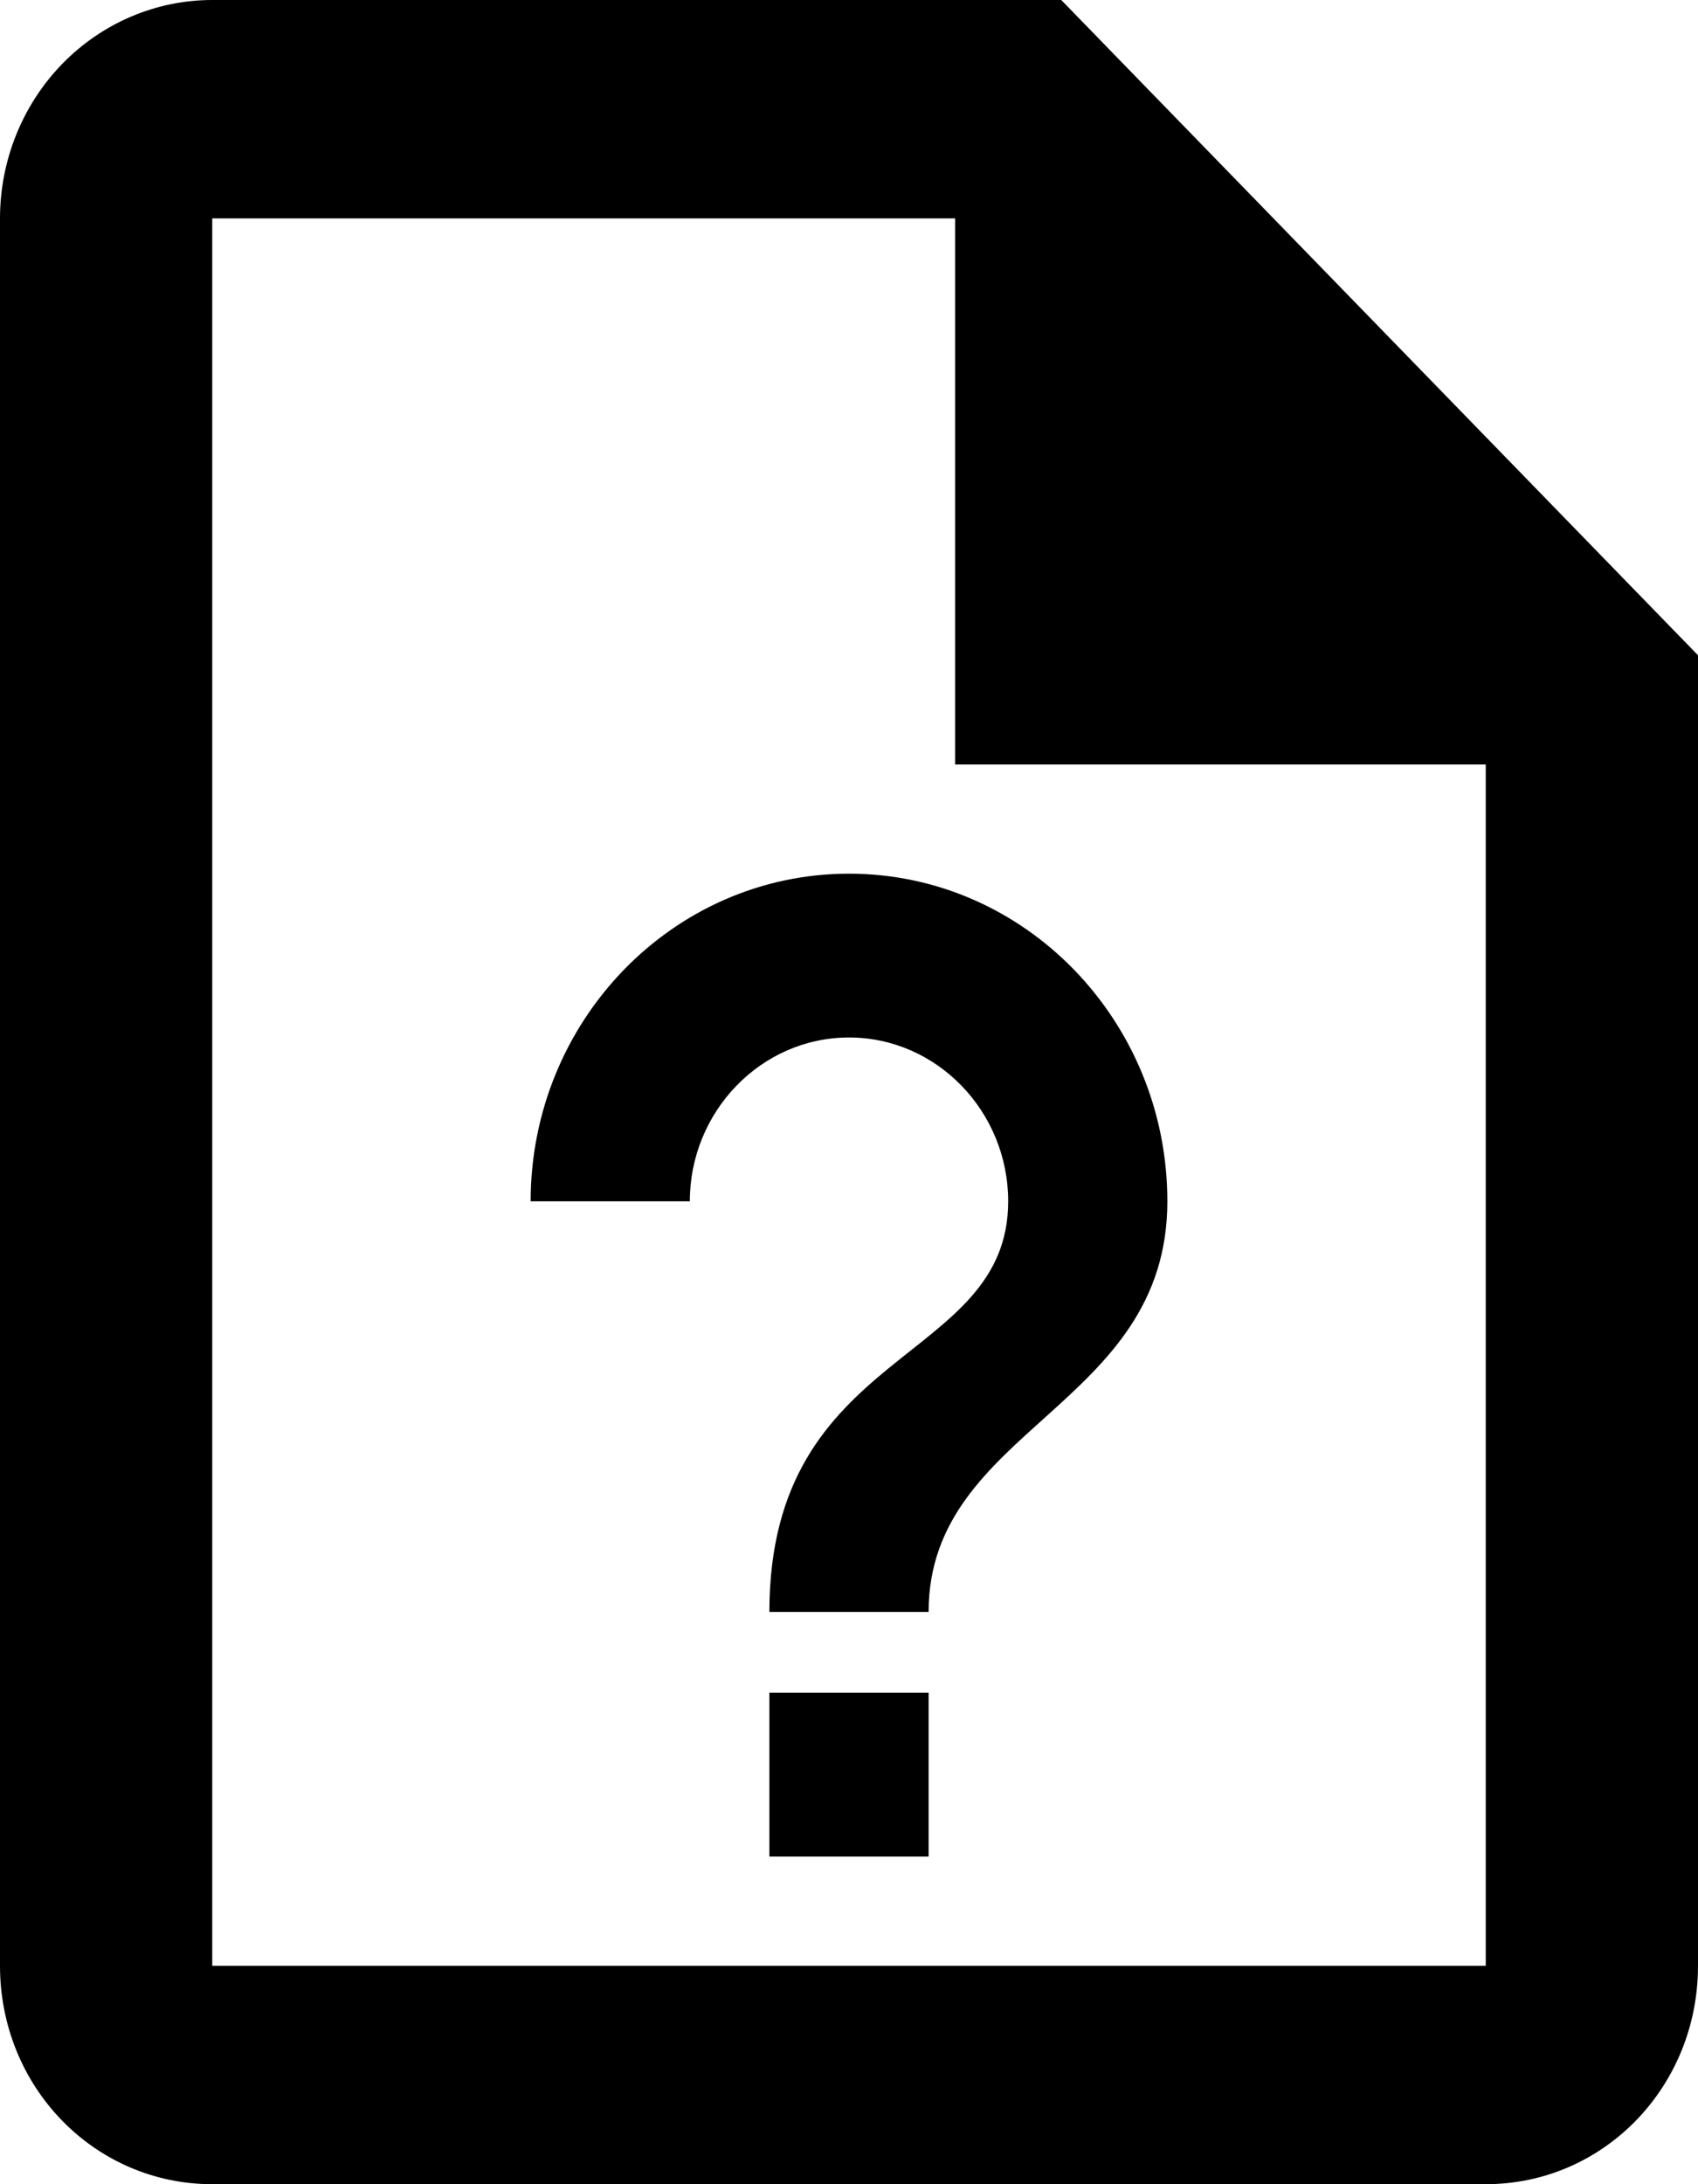 <svg width="35" height="45" viewBox="0 0 35 45" fill="none" xmlns="http://www.w3.org/2000/svg">
<path id="Vector" d="M21.875 0H4.375C3.215 0 2.102 0.474 1.281 1.318C0.461 2.162 0 3.307 0 4.5V40.5C0 42.998 1.947 45 4.375 45H30.625C33.053 45 35 42.998 35 40.5V13.5L21.875 0ZM30.625 40.5H4.375V4.5H19.688V15.75H30.625V40.5ZM24.062 24.75C24.062 29.003 19.141 29.407 19.141 33.21H15.859C15.859 27.72 20.781 28.125 20.781 24.75C20.781 22.905 19.316 21.375 17.5 21.375C15.684 21.375 14.219 22.905 14.219 24.75H10.938C10.938 21.038 13.869 18 17.5 18C21.131 18 24.062 21.038 24.062 24.75ZM19.141 34.875V38.25H15.859V34.875H19.141Z" fill="black"/>
</svg>
